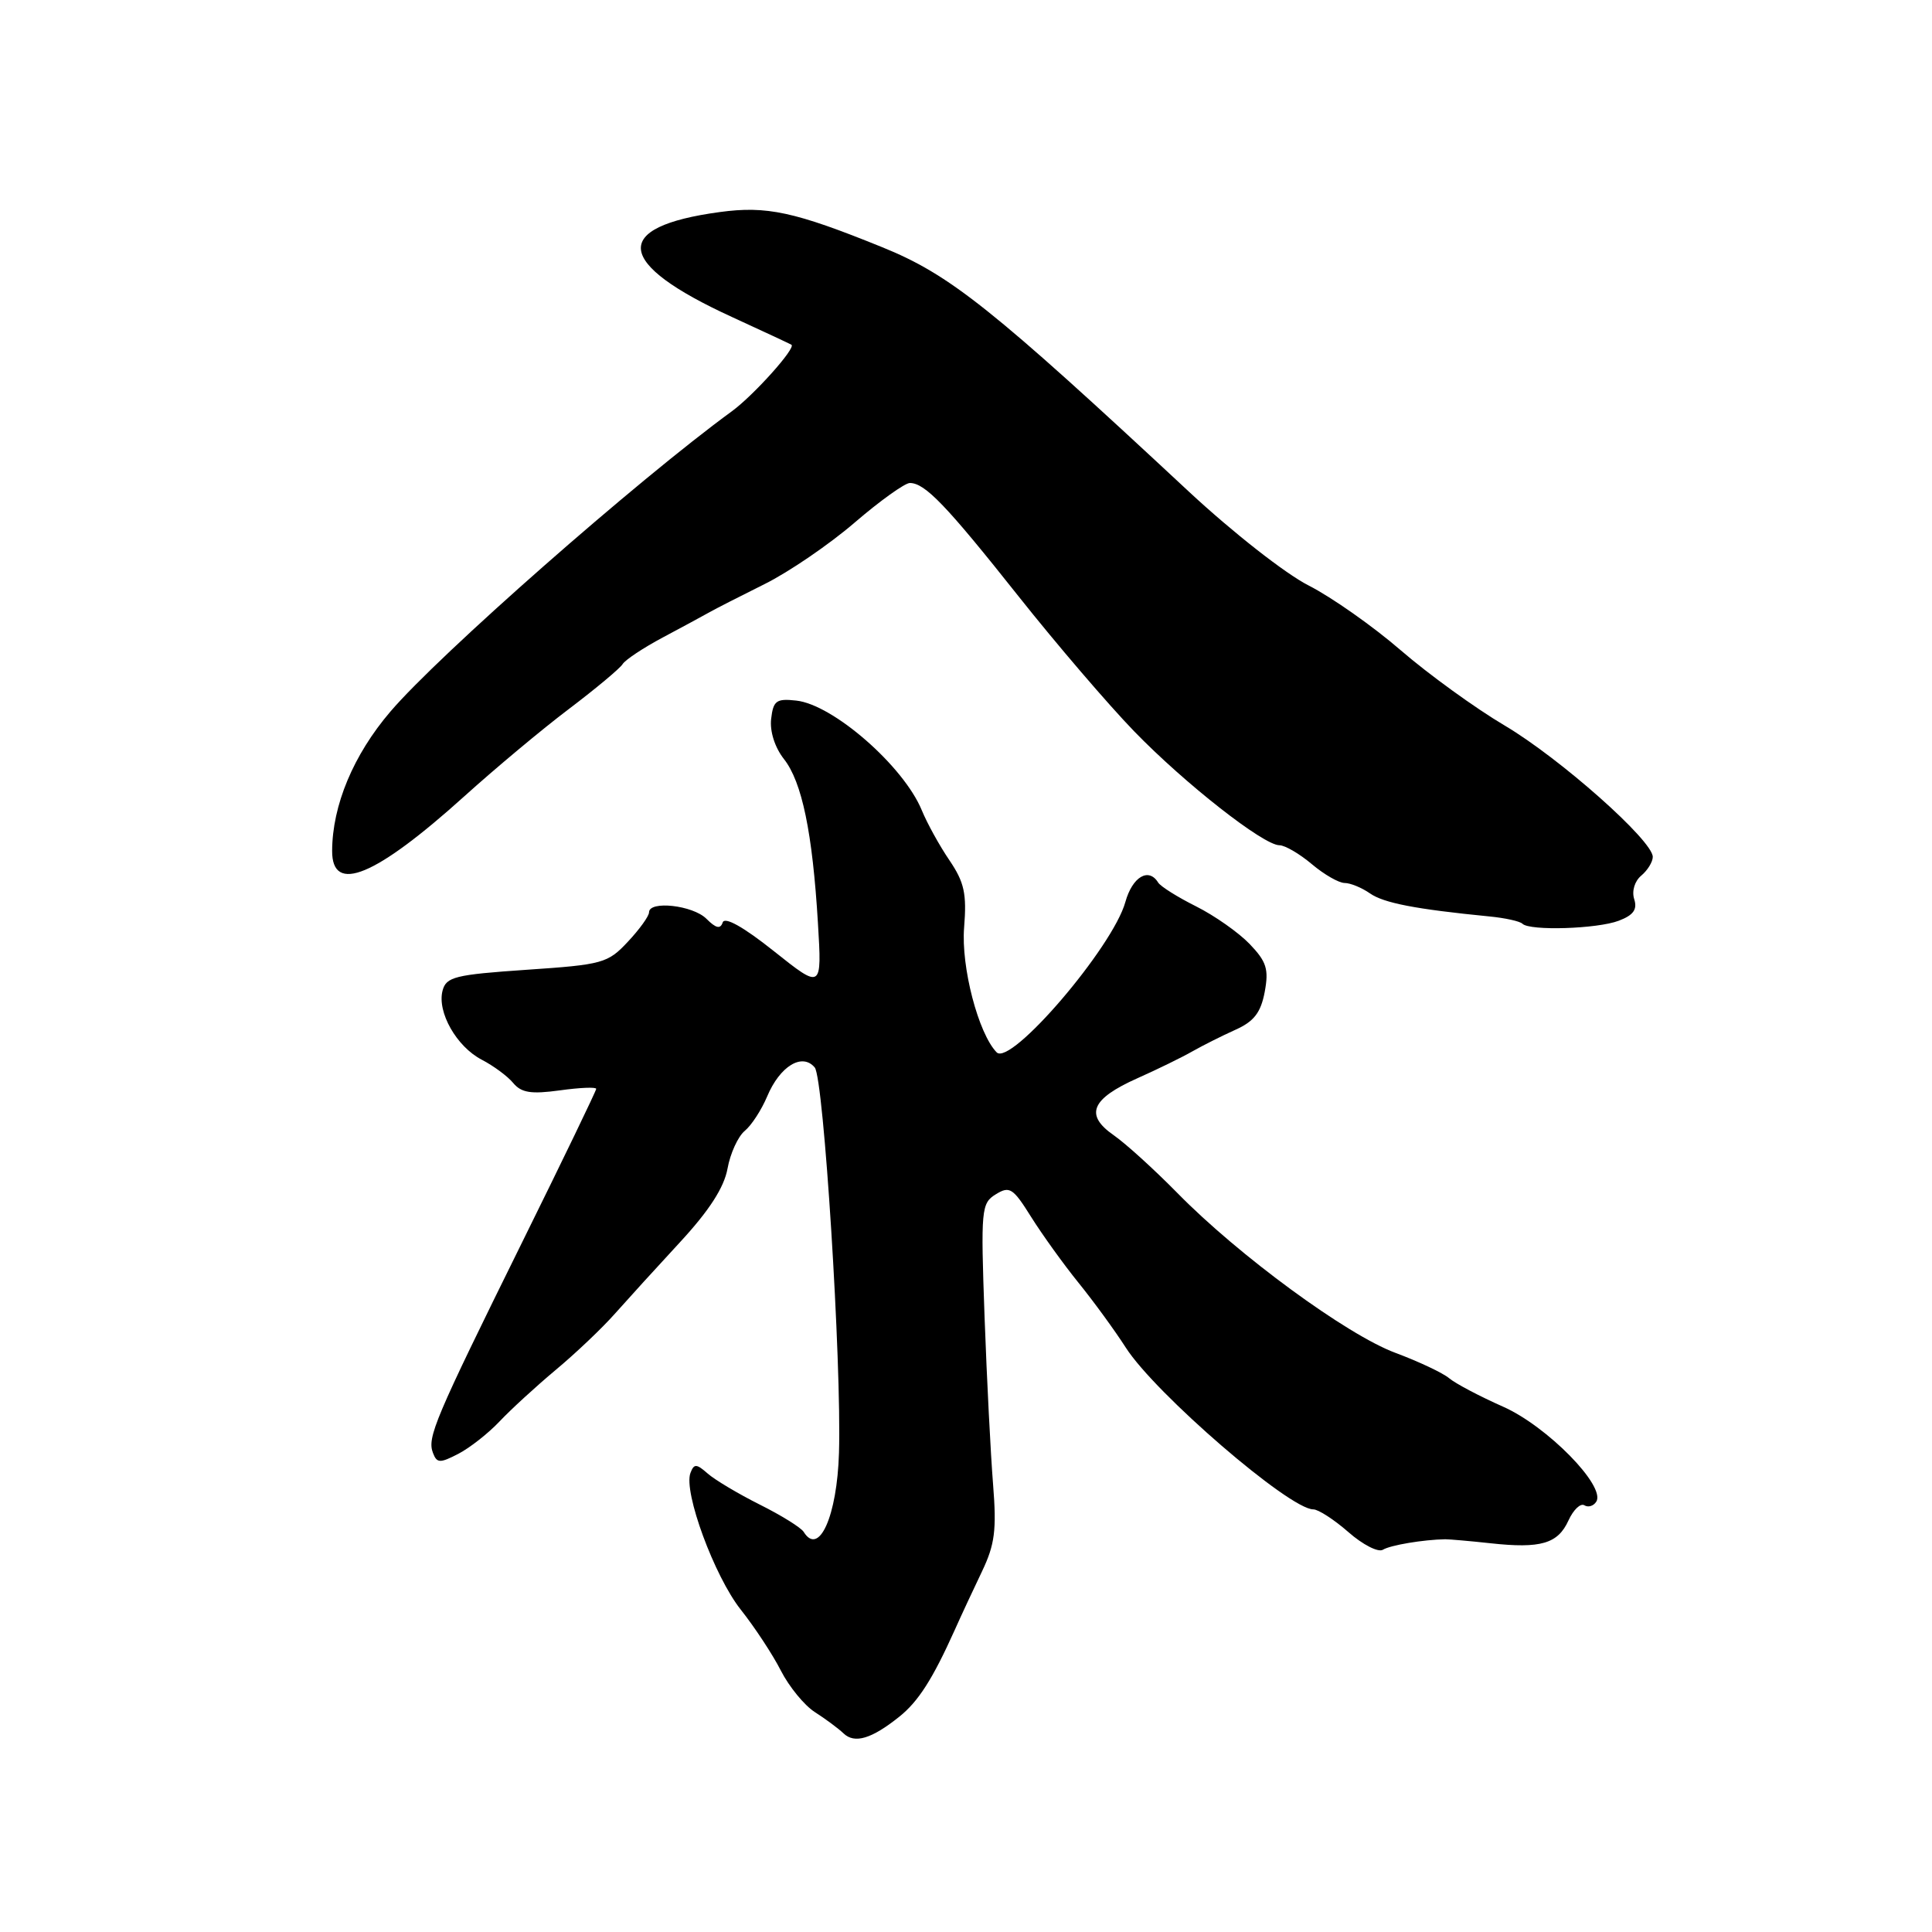 <?xml version="1.0" encoding="UTF-8" standalone="no"?>
<!DOCTYPE svg PUBLIC "-//W3C//DTD SVG 1.1//EN" "http://www.w3.org/Graphics/SVG/1.1/DTD/svg11.dtd" >
<svg xmlns="http://www.w3.org/2000/svg" xmlns:xlink="http://www.w3.org/1999/xlink" version="1.1" viewBox="0 0 256 256">
 <g >
 <path fill="currentColor"
d=" M 119.14 227.49 C 121.68 225.47 123.59 222.47 126.50 216.00 C 127.36 214.07 128.99 210.58 130.12 208.22 C 131.82 204.66 132.07 202.74 131.59 196.72 C 131.27 192.75 130.76 182.75 130.46 174.50 C 129.95 160.21 130.02 159.44 131.95 158.25 C 133.78 157.12 134.23 157.41 136.63 161.25 C 138.10 163.59 140.93 167.53 142.93 170.00 C 144.93 172.47 147.74 176.33 149.17 178.56 C 153.08 184.66 170.86 200.00 174.02 200.00 C 174.69 200.00 176.78 201.36 178.68 203.02 C 180.57 204.68 182.62 205.73 183.24 205.35 C 184.23 204.74 188.60 204.01 191.50 203.96 C 192.05 203.96 194.75 204.19 197.50 204.49 C 204.17 205.22 206.43 204.55 207.83 201.47 C 208.48 200.05 209.43 199.14 209.94 199.46 C 210.44 199.77 211.16 199.56 211.52 198.97 C 212.79 196.91 204.99 188.97 199.16 186.39 C 196.09 185.03 192.88 183.34 192.03 182.63 C 191.19 181.92 187.98 180.41 184.90 179.26 C 178.48 176.88 164.09 166.33 156.00 158.07 C 152.97 154.99 149.18 151.54 147.57 150.42 C 143.70 147.73 144.58 145.61 150.72 142.87 C 153.35 141.70 156.62 140.10 158.00 139.31 C 159.38 138.53 161.94 137.24 163.70 136.45 C 166.16 135.35 167.06 134.18 167.58 131.44 C 168.14 128.43 167.83 127.43 165.59 125.09 C 164.13 123.57 160.93 121.32 158.49 120.10 C 156.05 118.88 153.78 117.46 153.46 116.94 C 152.20 114.90 150.05 116.18 149.12 119.51 C 147.47 125.50 133.91 141.34 132.06 139.44 C 129.63 136.94 127.33 128.10 127.75 122.90 C 128.11 118.42 127.78 116.91 125.81 114.00 C 124.50 112.08 122.85 109.09 122.14 107.36 C 119.74 101.53 110.39 93.35 105.50 92.83 C 102.87 92.54 102.46 92.84 102.18 95.26 C 101.99 96.91 102.67 99.04 103.87 100.57 C 106.27 103.61 107.66 110.32 108.38 122.30 C 108.91 131.10 108.91 131.10 102.54 126.03 C 98.50 122.81 96.02 121.43 95.76 122.23 C 95.45 123.14 94.87 123.01 93.60 121.74 C 91.81 119.95 86.00 119.30 86.00 120.89 C 86.00 121.39 84.74 123.14 83.20 124.78 C 80.54 127.63 79.87 127.82 69.79 128.50 C 60.27 129.15 59.12 129.44 58.64 131.27 C 57.90 134.11 60.50 138.69 63.84 140.42 C 65.38 141.22 67.26 142.60 68.00 143.50 C 69.08 144.80 70.37 145.00 74.18 144.48 C 76.83 144.11 79.00 144.02 79.00 144.28 C 79.00 144.53 74.58 153.69 69.18 164.62 C 57.59 188.10 56.58 190.47 57.37 192.52 C 57.89 193.89 58.29 193.90 60.73 192.64 C 62.25 191.85 64.71 189.92 66.19 188.35 C 67.67 186.78 71.03 183.70 73.66 181.50 C 76.30 179.30 79.81 175.96 81.47 174.08 C 83.14 172.20 87.03 167.92 90.12 164.58 C 93.98 160.40 95.94 157.36 96.40 154.85 C 96.76 152.84 97.79 150.59 98.68 149.85 C 99.58 149.11 100.91 147.05 101.65 145.29 C 103.34 141.26 106.30 139.46 107.96 141.45 C 109.15 142.89 111.53 180.61 111.17 192.50 C 110.92 200.89 108.52 206.27 106.49 202.98 C 106.14 202.42 103.53 200.79 100.68 199.37 C 97.83 197.94 94.72 196.09 93.77 195.25 C 92.28 193.94 91.96 193.93 91.49 195.17 C 90.53 197.66 94.66 208.87 98.15 213.28 C 99.99 215.60 102.39 219.24 103.47 221.37 C 104.56 223.50 106.58 225.97 107.97 226.86 C 109.36 227.75 111.08 229.02 111.78 229.69 C 113.24 231.08 115.49 230.41 119.14 227.49 Z  M 214.50 122.00 C 216.44 121.26 216.98 120.51 216.54 119.14 C 216.20 118.07 216.60 116.75 217.48 116.02 C 218.31 115.32 219.00 114.21 219.00 113.54 C 219.00 111.38 206.72 100.49 199.40 96.15 C 195.49 93.84 189.28 89.34 185.60 86.16 C 181.92 82.98 176.43 79.12 173.40 77.58 C 170.35 76.04 163.29 70.50 157.54 65.15 C 131.37 40.77 125.87 36.39 116.86 32.74 C 105.29 28.05 101.59 27.25 95.36 28.10 C 80.90 30.06 81.47 34.89 97.00 42.01 C 101.12 43.90 104.67 45.56 104.87 45.68 C 105.52 46.08 99.85 52.40 96.97 54.50 C 84.46 63.63 58.14 86.77 51.72 94.30 C 46.83 100.02 44.03 106.72 44.01 112.75 C 43.99 118.52 49.74 116.14 61.54 105.50 C 65.62 101.82 71.85 96.61 75.40 93.93 C 78.95 91.24 82.15 88.57 82.50 88.00 C 82.85 87.43 85.25 85.84 87.82 84.47 C 90.39 83.10 93.17 81.60 94.00 81.13 C 94.83 80.66 98.12 78.98 101.32 77.39 C 104.52 75.80 109.88 72.14 113.24 69.25 C 116.60 66.36 119.90 64.00 120.56 64.00 C 122.56 64.00 125.37 66.92 134.95 79.00 C 139.97 85.33 146.87 93.38 150.29 96.91 C 157.01 103.84 167.42 112.00 169.53 112.00 C 170.26 112.00 172.18 113.12 173.82 114.50 C 175.45 115.88 177.41 117.00 178.17 117.00 C 178.93 117.00 180.44 117.62 181.53 118.38 C 183.35 119.65 187.55 120.47 197.32 121.43 C 199.42 121.63 201.40 122.07 201.73 122.40 C 202.70 123.37 211.64 123.09 214.50 122.00 Z "/>
</g>
</svg>